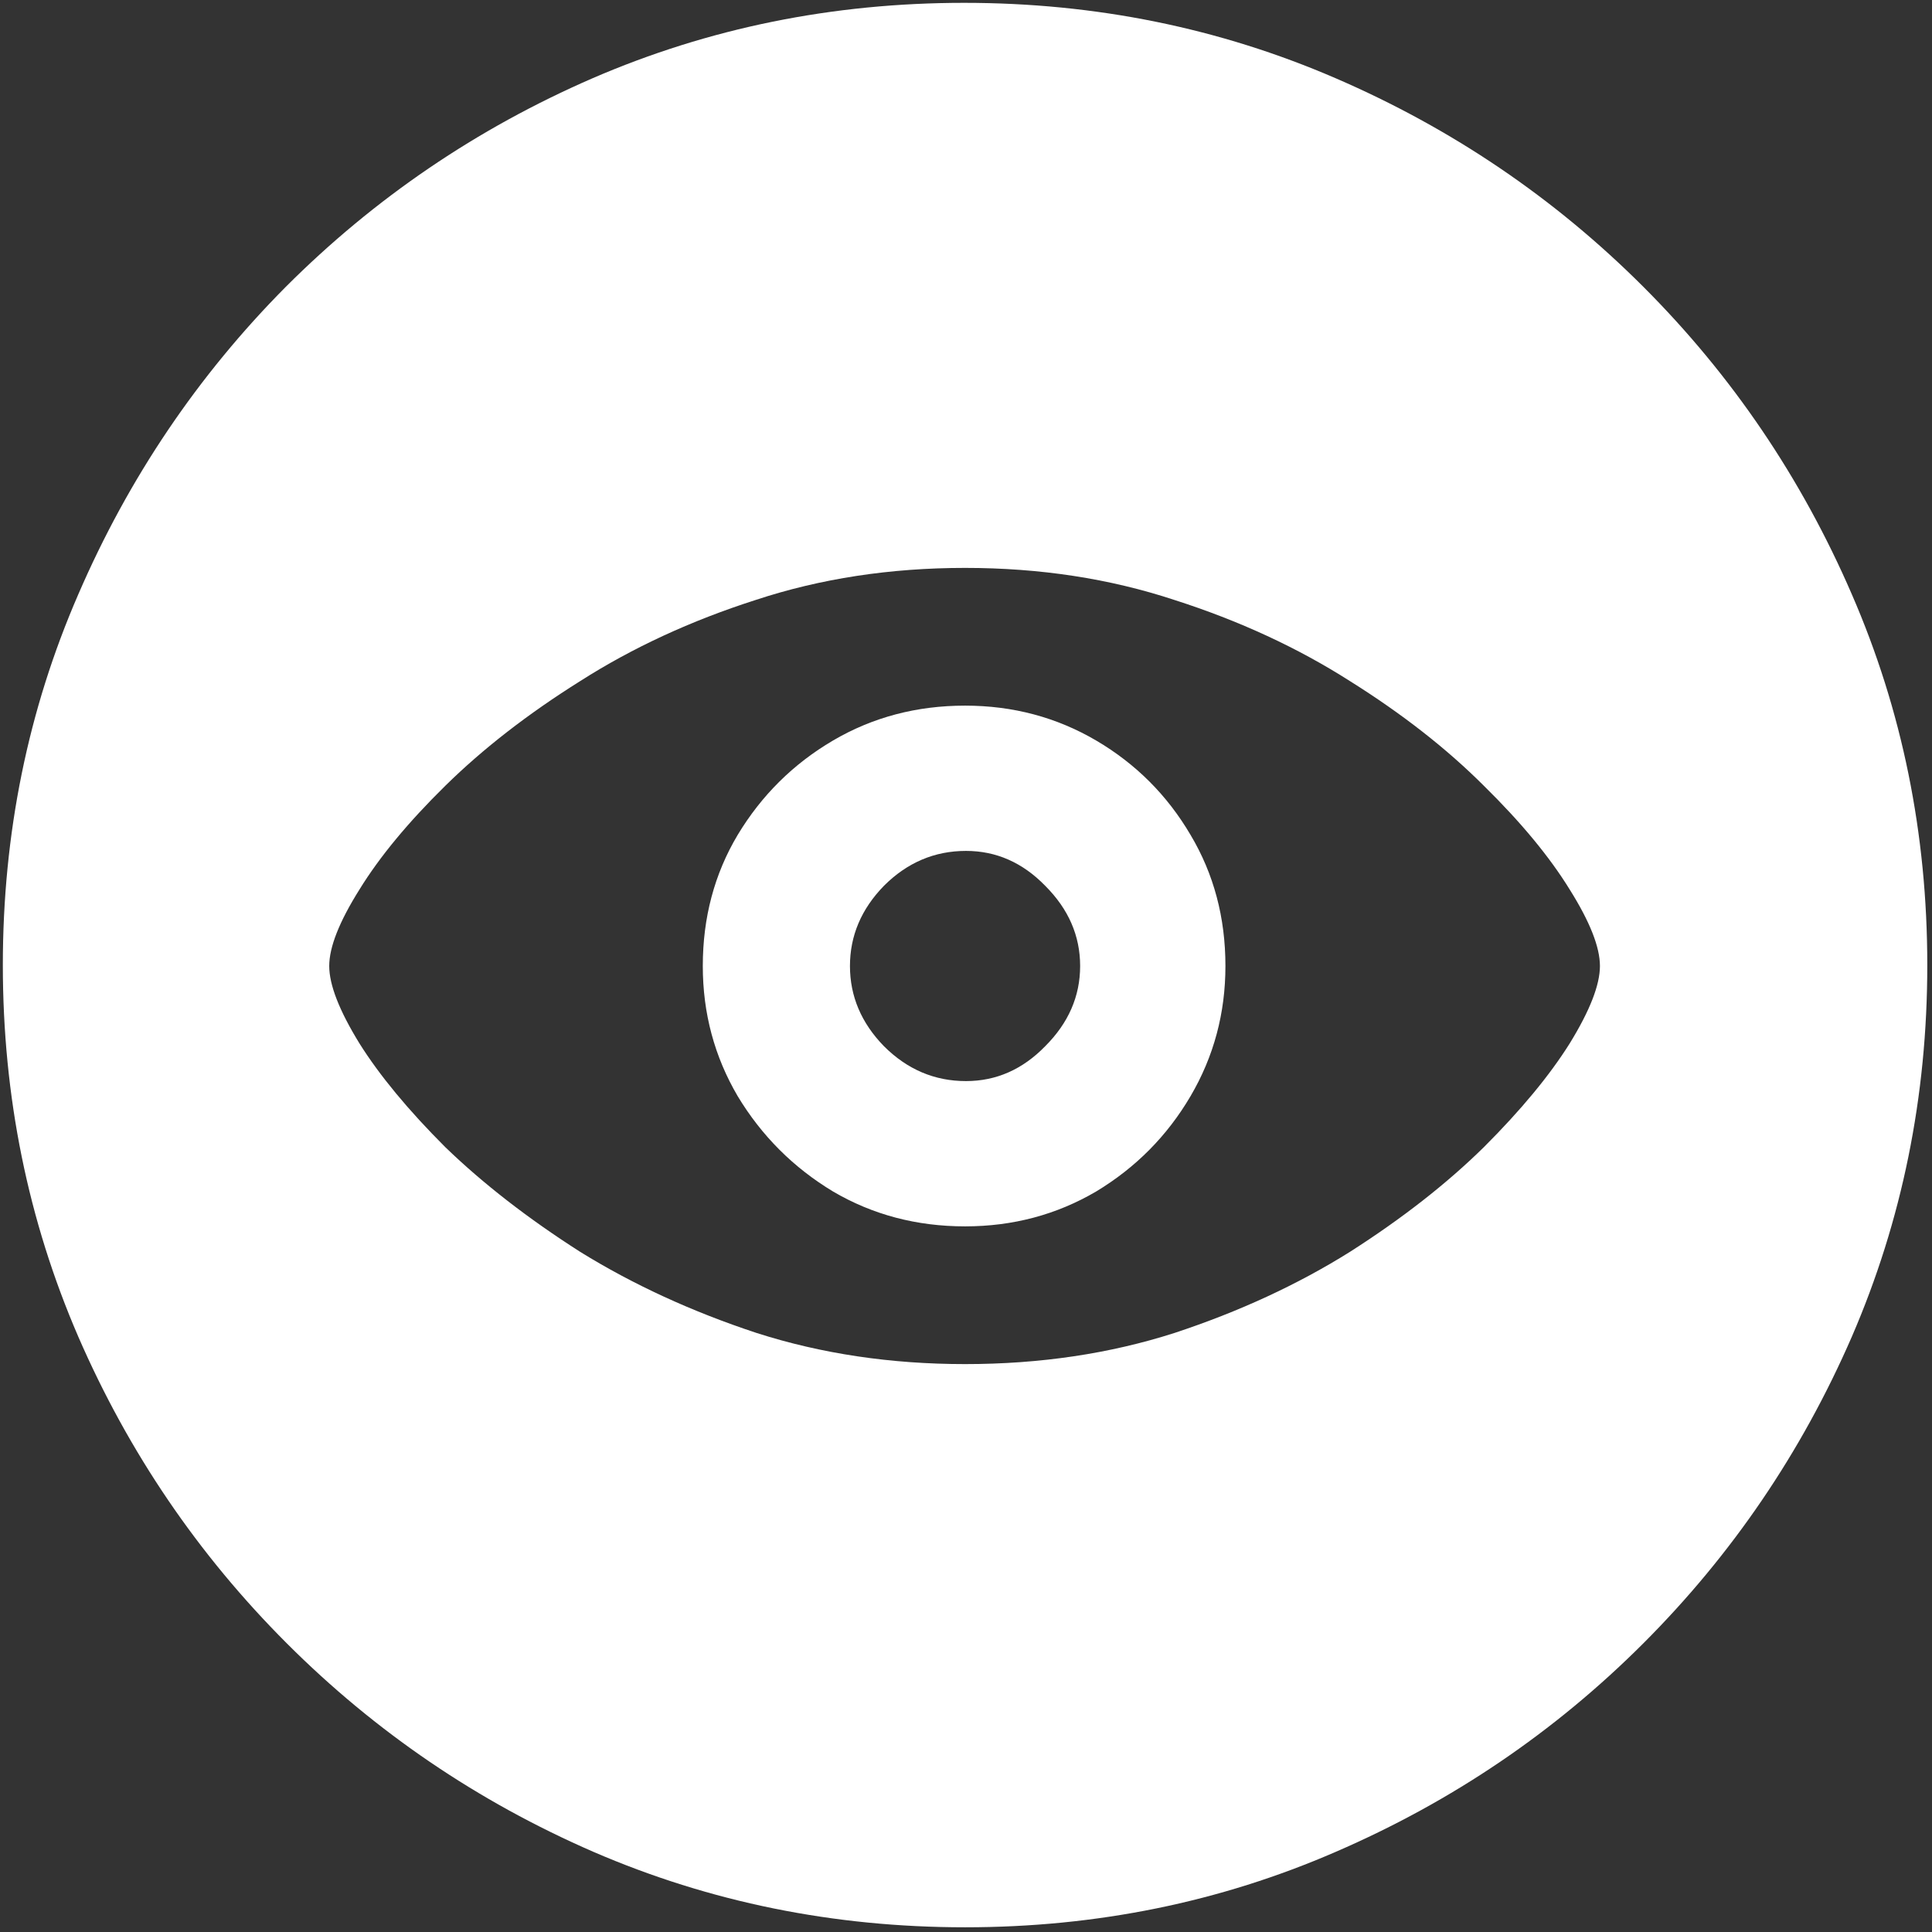 <svg width="128" height="128" viewBox="0 0 128 128" fill="none" xmlns="http://www.w3.org/2000/svg">
<rect x="0" y="0" width="128" height="128" fill="#333333" stroke="none"/>
<path d="M63.938 127.688C72.646 127.688 80.833 126.021 88.5 122.688C96.208 119.354 103 114.75 108.875 108.875C114.75 103 119.354 96.229 122.688 88.562C126.021 80.854 127.688 72.646 127.688 63.938C127.688 55.229 126.021 47.042 122.688 39.375C119.354 31.667 114.75 24.875 108.875 19C103 13.125 96.208 8.521 88.5 5.188C80.792 1.854 72.583 0.188 63.875 0.188C55.167 0.188 46.958 1.854 39.25 5.188C31.583 8.521 24.812 13.125 18.938 19C13.104 24.875 8.521 31.667 5.188 39.375C1.854 47.042 0.188 55.229 0.188 63.938C0.188 72.646 1.854 80.854 5.188 88.562C8.521 96.229 13.125 103 19 108.875C24.875 114.75 31.646 119.354 39.312 122.688C47.021 126.021 55.229 127.688 63.938 127.688ZM63.938 90.375C59.021 90.375 54.417 89.688 50.125 88.312C45.833 86.896 41.938 85.104 38.438 82.938C34.979 80.729 32 78.417 29.5 76C27.042 73.542 25.146 71.25 23.812 69.125C22.479 66.958 21.812 65.25 21.812 64C21.812 62.75 22.479 61.062 23.812 58.938C25.146 56.771 27.042 54.479 29.5 52.062C32 49.604 34.979 47.292 38.438 45.125C41.896 42.917 45.771 41.125 50.062 39.75C54.354 38.333 58.979 37.625 63.938 37.625C68.896 37.625 73.521 38.333 77.812 39.75C82.104 41.125 85.979 42.917 89.438 45.125C92.896 47.292 95.854 49.604 98.312 52.062C100.771 54.479 102.667 56.771 104 58.938C105.333 61.062 106 62.75 106 64C106 65.25 105.333 66.958 104 69.125C102.667 71.25 100.771 73.542 98.312 76C95.854 78.417 92.896 80.729 89.438 82.938C85.979 85.104 82.104 86.896 77.812 88.312C73.521 89.688 68.896 90.375 63.938 90.375ZM63.938 81.25C67.104 81.25 70 80.479 72.625 78.938C75.25 77.354 77.333 75.25 78.875 72.625C80.417 70 81.188 67.125 81.188 64C81.188 60.792 80.417 57.896 78.875 55.312C77.333 52.688 75.25 50.604 72.625 49.062C70 47.521 67.104 46.75 63.938 46.75C60.729 46.75 57.812 47.521 55.188 49.062C52.562 50.604 50.458 52.688 48.875 55.312C47.333 57.896 46.562 60.792 46.562 64C46.562 67.125 47.333 70 48.875 72.625C50.458 75.25 52.562 77.354 55.188 78.938C57.812 80.479 60.729 81.25 63.938 81.25ZM64 71.625C61.917 71.625 60.104 70.854 58.562 69.312C57.062 67.771 56.312 66 56.312 64C56.312 62 57.062 60.229 58.562 58.688C60.104 57.146 61.917 56.375 64 56.375C66 56.375 67.75 57.146 69.25 58.688C70.792 60.229 71.562 62 71.562 64C71.562 66 70.792 67.771 69.25 69.312C67.75 70.854 66 71.625 64 71.625Z" fill="white"/>
</svg>
